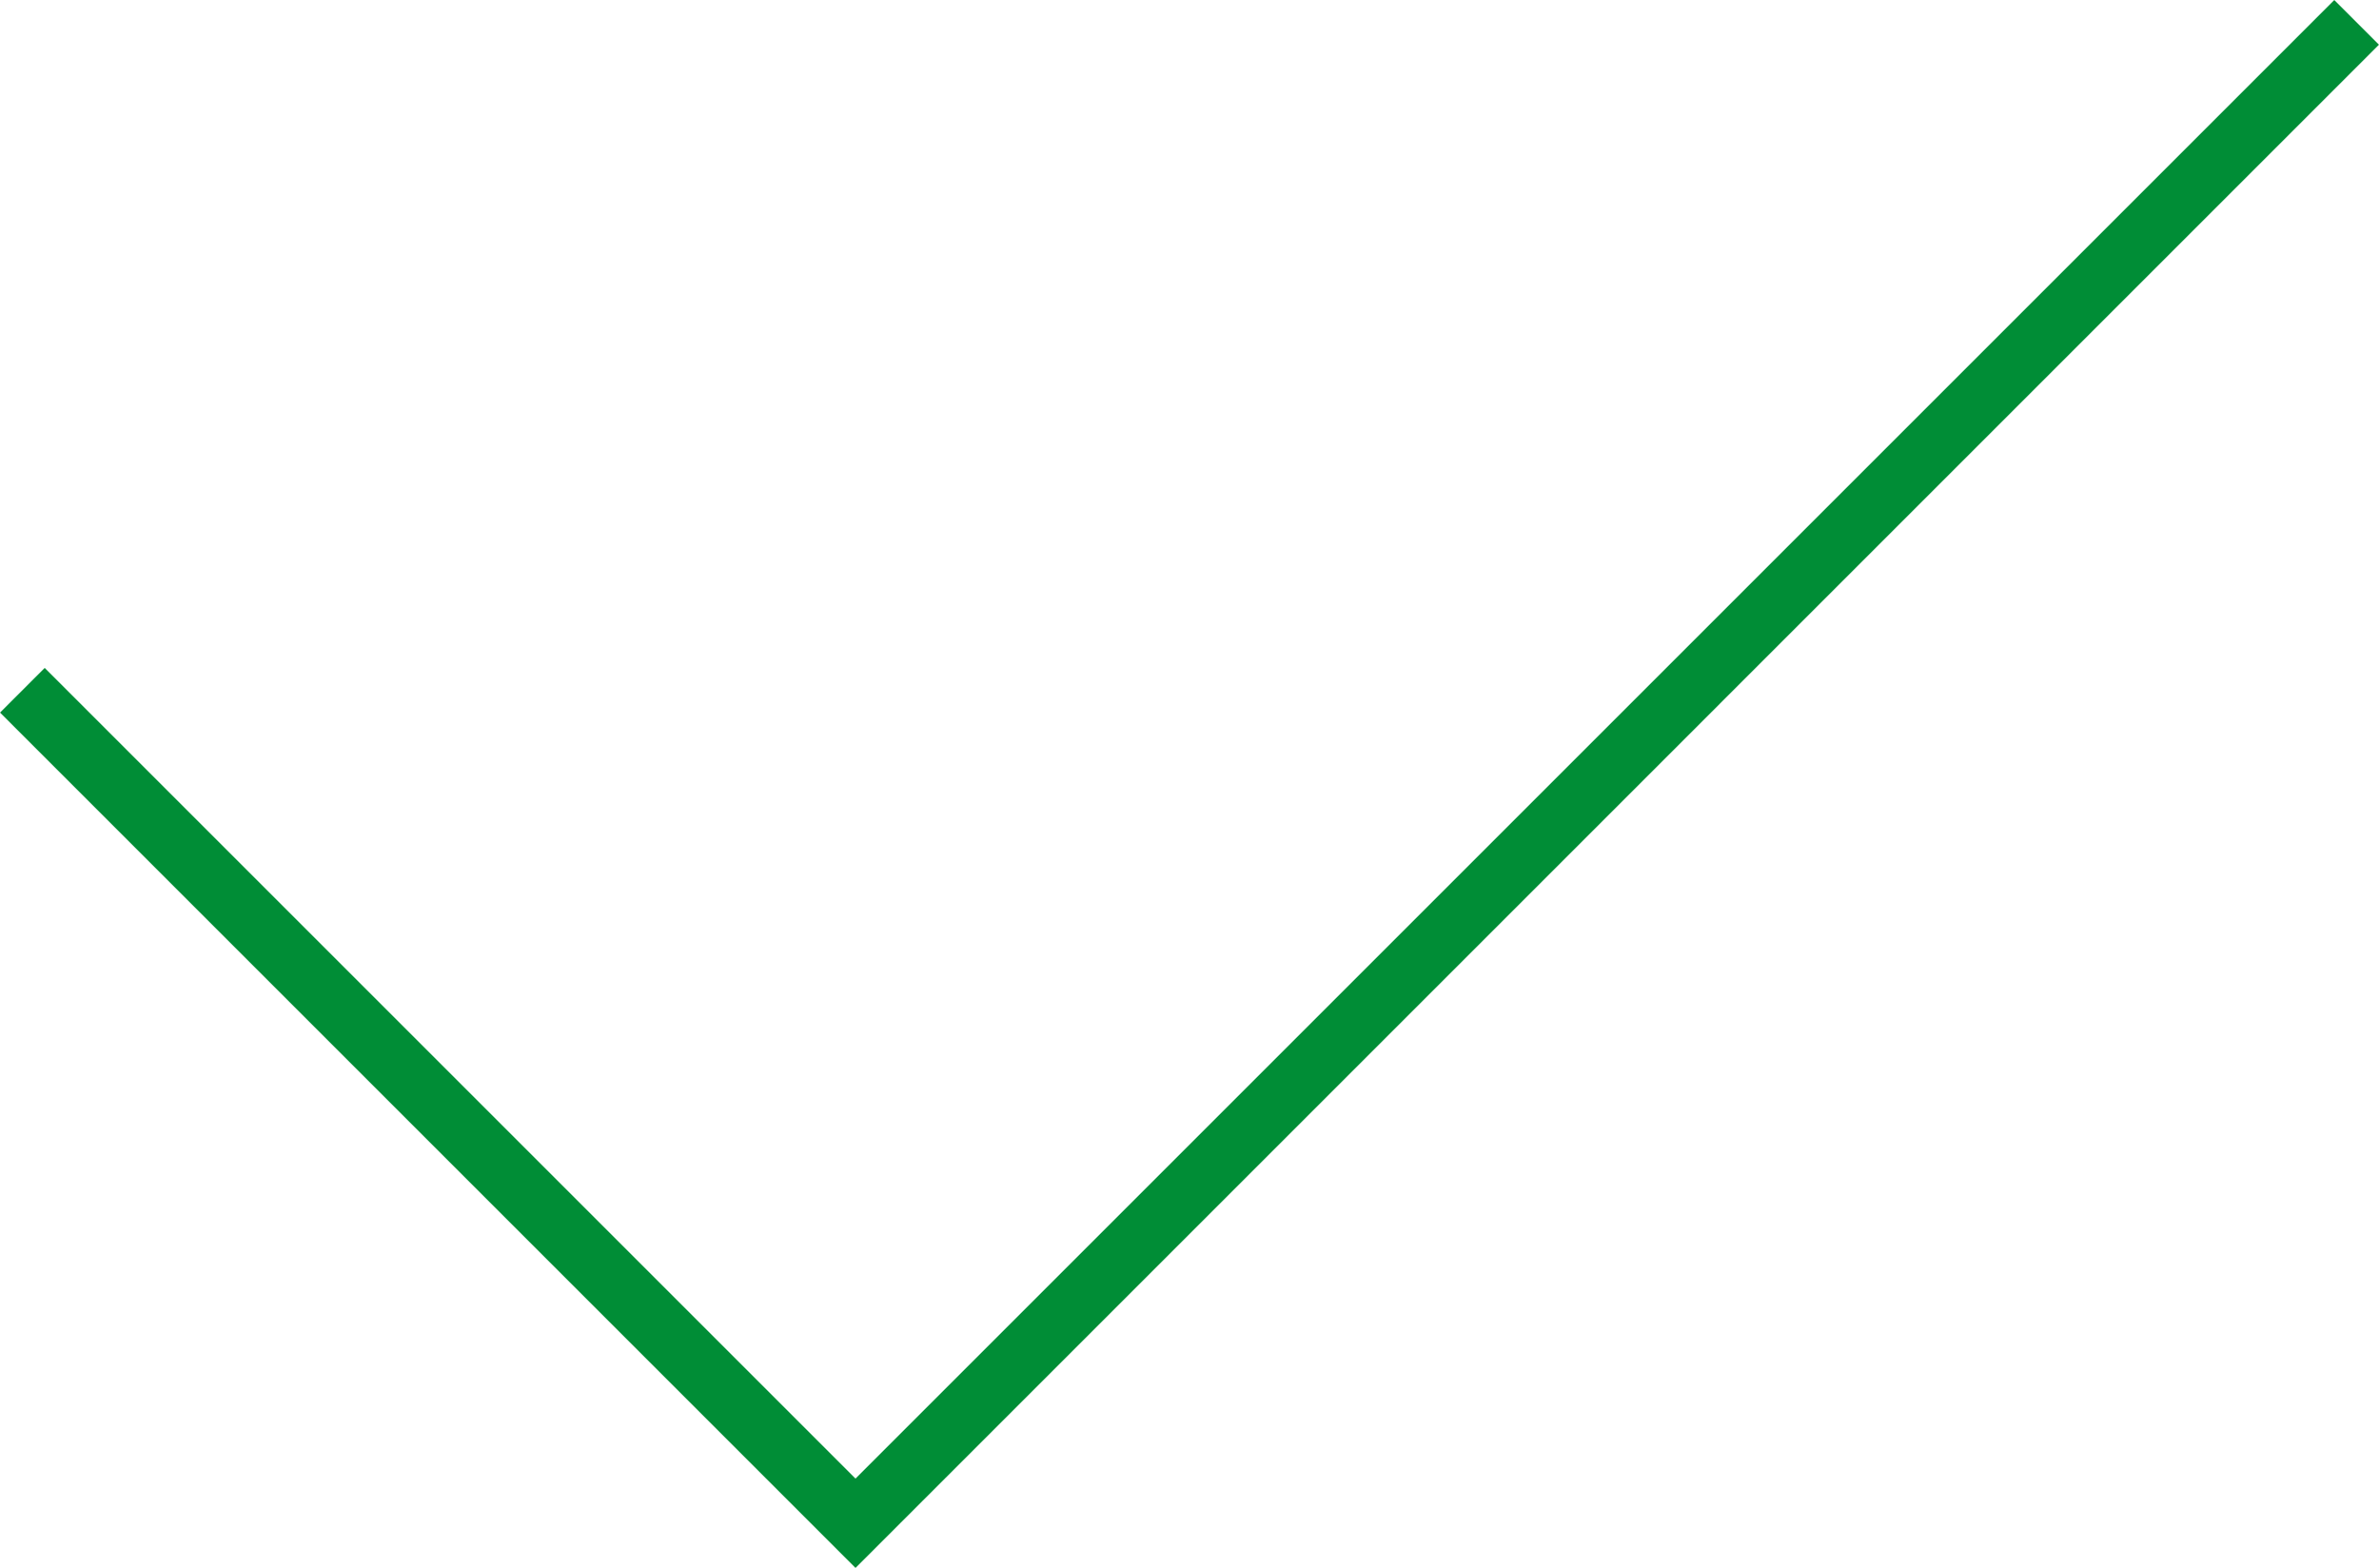 <svg xmlns="http://www.w3.org/2000/svg" width="13.285mm" height="8.757mm" viewBox="0 0 37.658 24.823">
  <defs>
    <style>
      .cls-1 {
        fill: none;
        stroke: #008d36;
        stroke-miterlimit: 10;
      }
    </style>
  </defs>
  <g id="Слой_2" data-name="Слой 2">
    <g id="Слой_1-2" data-name="Слой 1">
      <polyline class="cls-1" points="0.354 10.928 13.542 24.116 37.304 0.354"/>
    </g>
  </g>
</svg>
